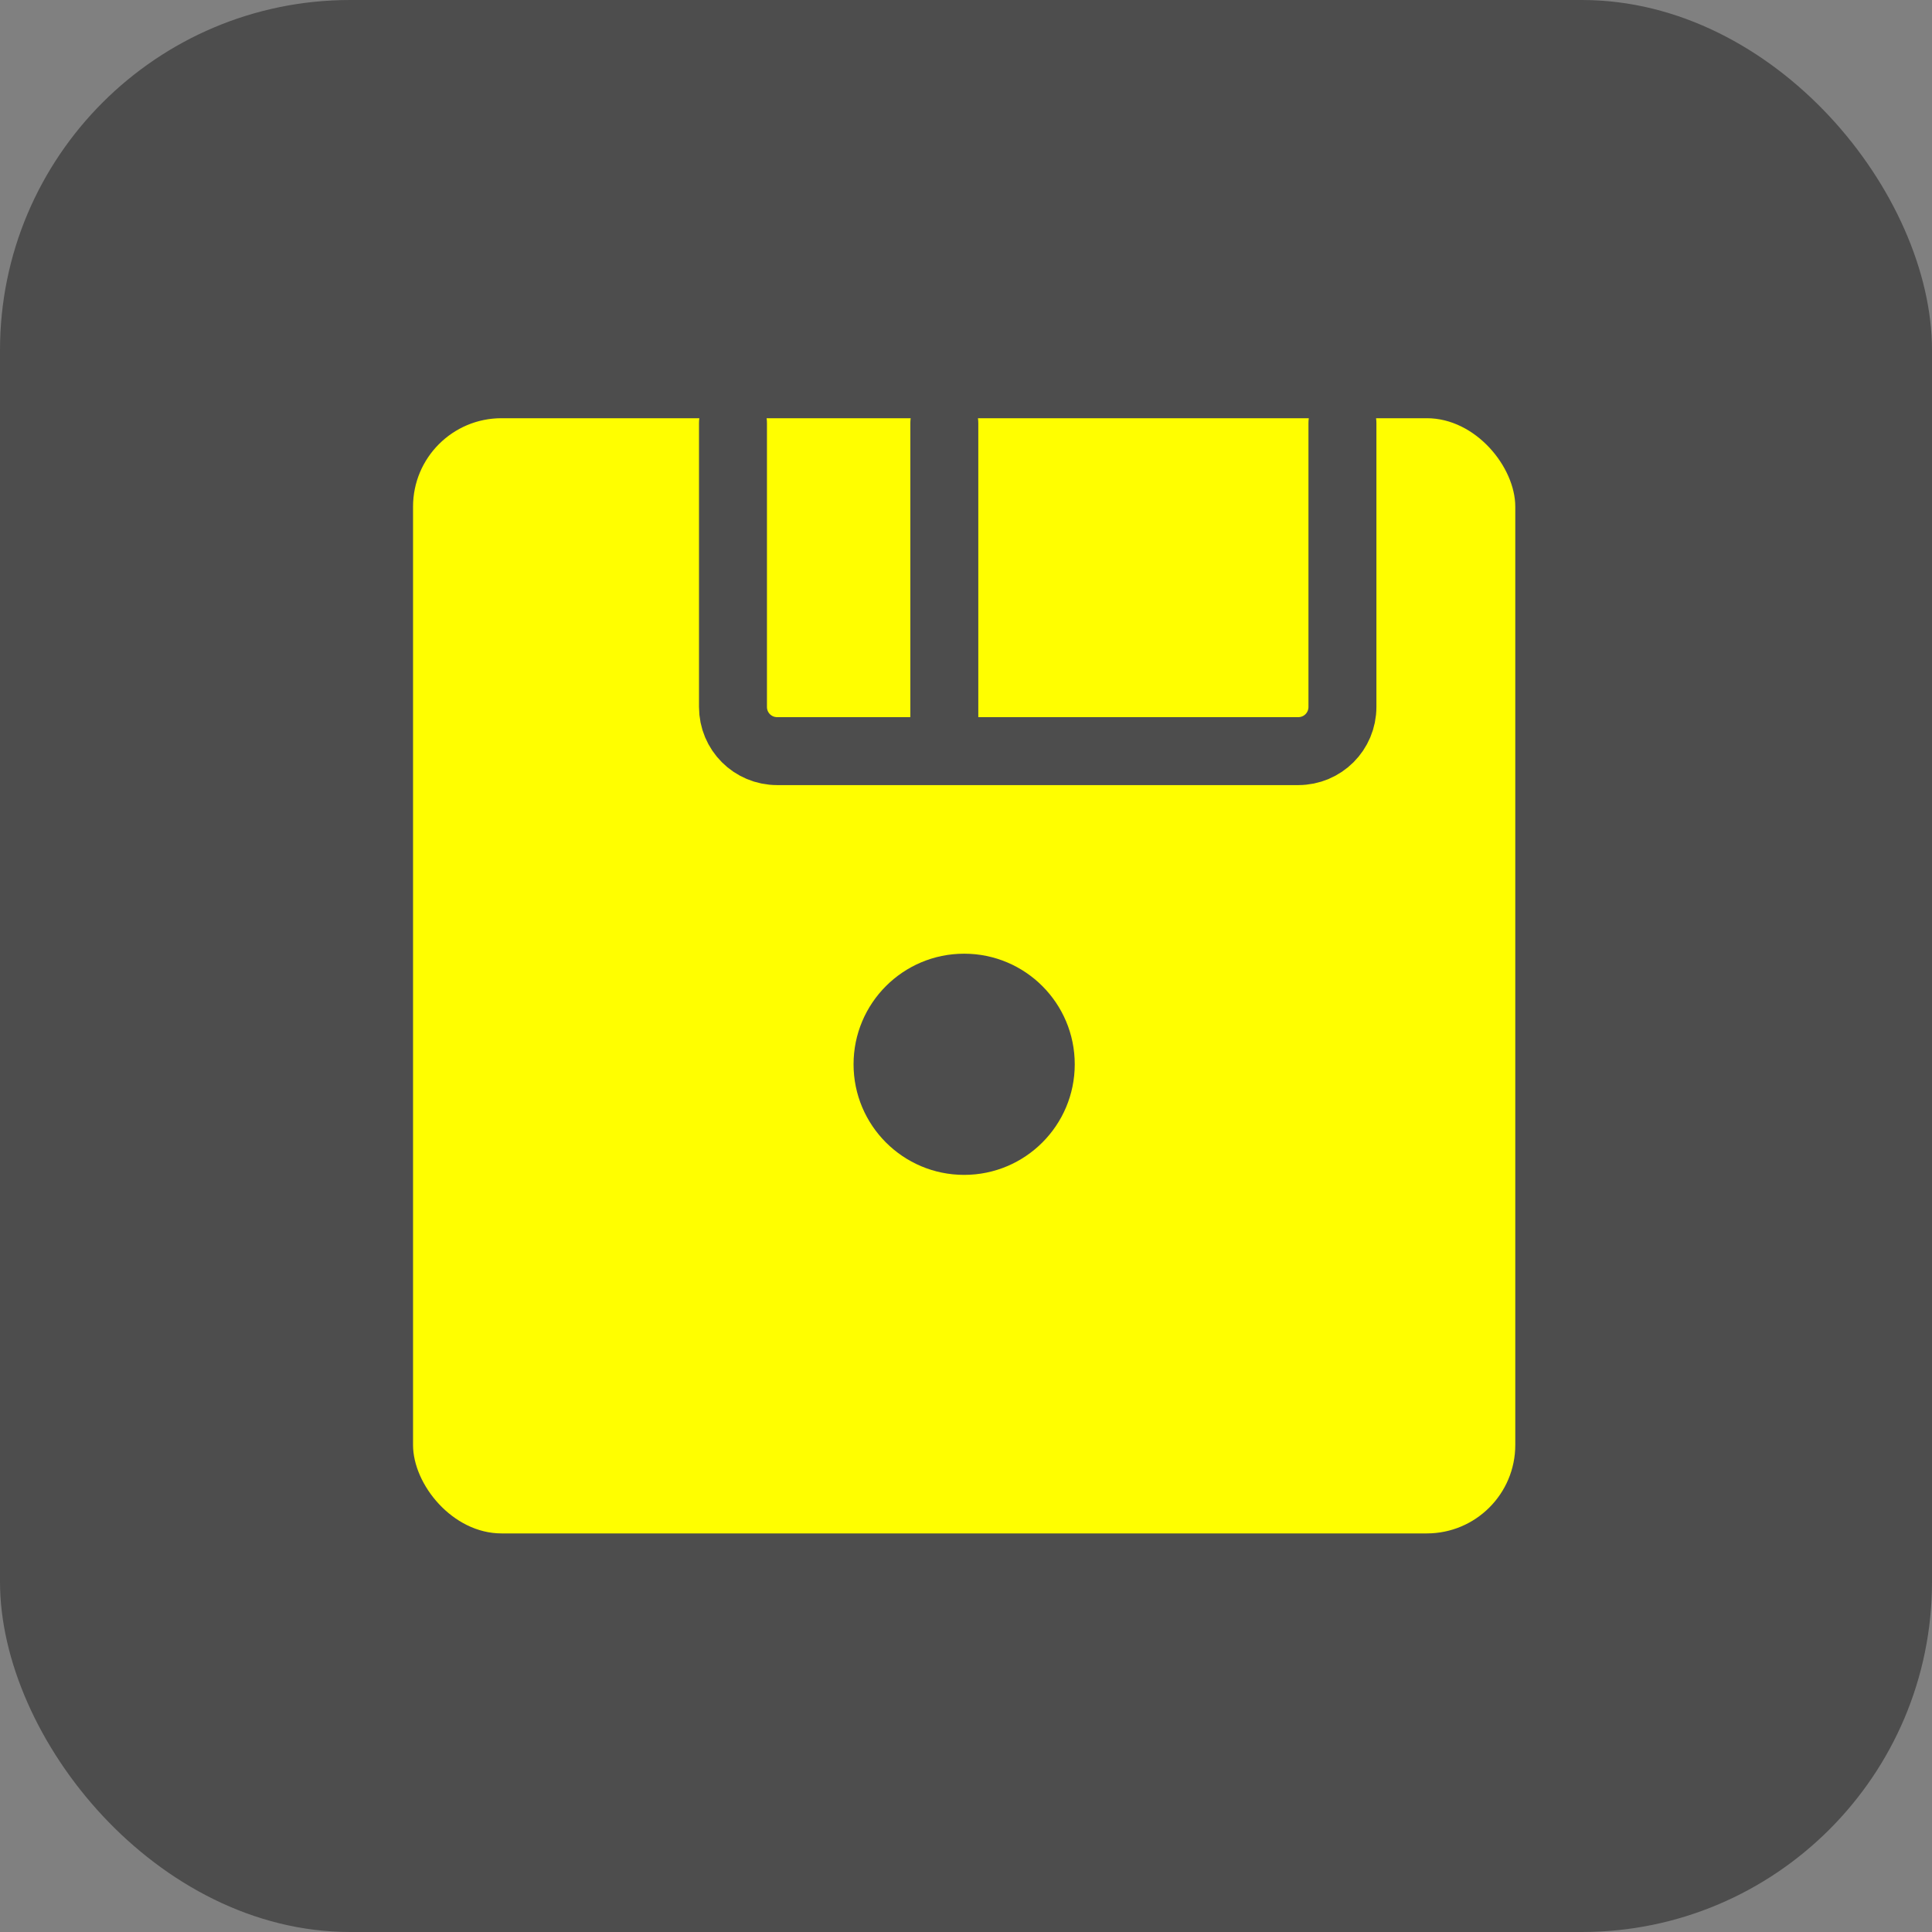 <?xml version="1.0" encoding="UTF-8" standalone="no"?>
<!-- Created with Inkscape (http://www.inkscape.org/) -->

<svg
   width="512"
   height="512"
   viewBox="0 0 135.467 135.467"
   version="1.1"
   id="svg5"
   inkscape:version="1.1.2 (b8e25be833, 2022-02-05)"
   sodipodi:docname="icon_save.svg"
   xmlns:inkscape="http://www.inkscape.org/namespaces/inkscape"
   xmlns:sodipodi="http://sodipodi.sourceforge.net/DTD/sodipodi-0.dtd"
   xmlns="http://www.w3.org/2000/svg"
   xmlns:svg="http://www.w3.org/2000/svg">
  <rect x="0" y="0" width="135.467" height="135.467" fill="#808080" stroke="none"/>
  <sodipodi:namedview
     id="namedview7"
     pagecolor="#ffffff"
     bordercolor="#666666"
     borderopacity="1.0"
     inkscape:pageshadow="2"
     inkscape:pageopacity="0.0"
     inkscape:pagecheckerboard="0"
     inkscape:document-units="px"
     showgrid="false"
     inkscape:zoom="0.12060547"
     inkscape:cx="261.18219"
     inkscape:cy="257.03644"
     inkscape:window-width="1304"
     inkscape:window-height="745"
     inkscape:window-x="-8"
     inkscape:window-y="-8"
     inkscape:window-maximized="1"
     inkscape:current-layer="g72066"
     units="px"
     width="16px"
     inkscape:snap-nodes="false"
     inkscape:snap-bbox="true"
     inkscape:bbox-paths="true"
     inkscape:bbox-nodes="true"
     inkscape:snap-bbox-edge-midpoints="true"
     inkscape:snap-bbox-midpoints="true"
     showguides="true"
     inkscape:guide-bbox="true"
     inkscape:object-paths="true"
     inkscape:snap-intersection-paths="true"
     inkscape:snap-smooth-nodes="true"
     inkscape:snap-midpoints="true"
     inkscape:snap-page="true"
     inkscape:snap-center="true"
     inkscape:snap-text-baseline="true"
     inkscape:snap-object-midpoints="true"
     inkscape:snap-global="true" />
  <defs
     id="defs2" />
  <g
     inkscape:label="Layer 1"
     inkscape:groupmode="layer"
     id="layer1">
    <g
       id="g72066"
       transform="translate(319.617,-93.133)">
      <rect
         style="fill:#4d4d4d;fill-opacity:1;stroke:none;stroke-width:16;stroke-linecap:square;stroke-linejoin:round;stroke-miterlimit:4;stroke-dasharray:none"
         id="rect6743"
         width="135.467"
         height="135.467"
         x="-319.617"
         y="93.133"
         ry="24.553"
         rx="24.553"
         inkscape:export-filename="D:\Gaga\Qt Projects\TOR-3_Control\resources\manual_icon.png"
         inkscape:export-xdpi="384"
         inkscape:export-ydpi="384" />
      <g
         id="g81878"
         transform="matrix(1.008,0,0,1.008,11.519,-2.847)">
        <g
           id="g85613"
           transform="matrix(1.172,0,0,1.172,44.892,-27.299)">
          <rect
             style="opacity:1;fill:#fffe00;fill-opacity:1;stroke:none;stroke-width:2.625;stroke-linecap:round;stroke-linejoin:round;stroke-miterlimit:4;stroke-dasharray:none;stroke-opacity:1"
             id="rect82801"
             width="65.421"
             height="66.19"
             x="-294.086"
             y="129.359"
             rx="5.251"
             ry="5.251" />
          <path
             id="rect85159"
             style="opacity:1;fill:none;stroke:#4d4d4d;stroke-width:4.033;stroke-linecap:round;stroke-linejoin:round;stroke-miterlimit:4;stroke-dasharray:none"
             d="m -262.553,129.643 v 19.475 m 23.629,-19.475 v 16.85 c 0,1.455 -1.171,2.625 -2.625,2.625 h -30.923 c -1.455,0 -2.625,-1.171 -2.625,-2.625 v -16.85" />
          <circle
             style="opacity:1;fill:#4d4d4d;fill-opacity:1;stroke:none;stroke-width:2.585;stroke-linecap:round;stroke-linejoin:round;stroke-miterlimit:4;stroke-dasharray:none;stroke-opacity:1"
             id="path82985"
             cx="-261.376"
             cy="167.705"
             r="6.564" />
        </g>
      </g>
    </g>
  </g>
</svg>
